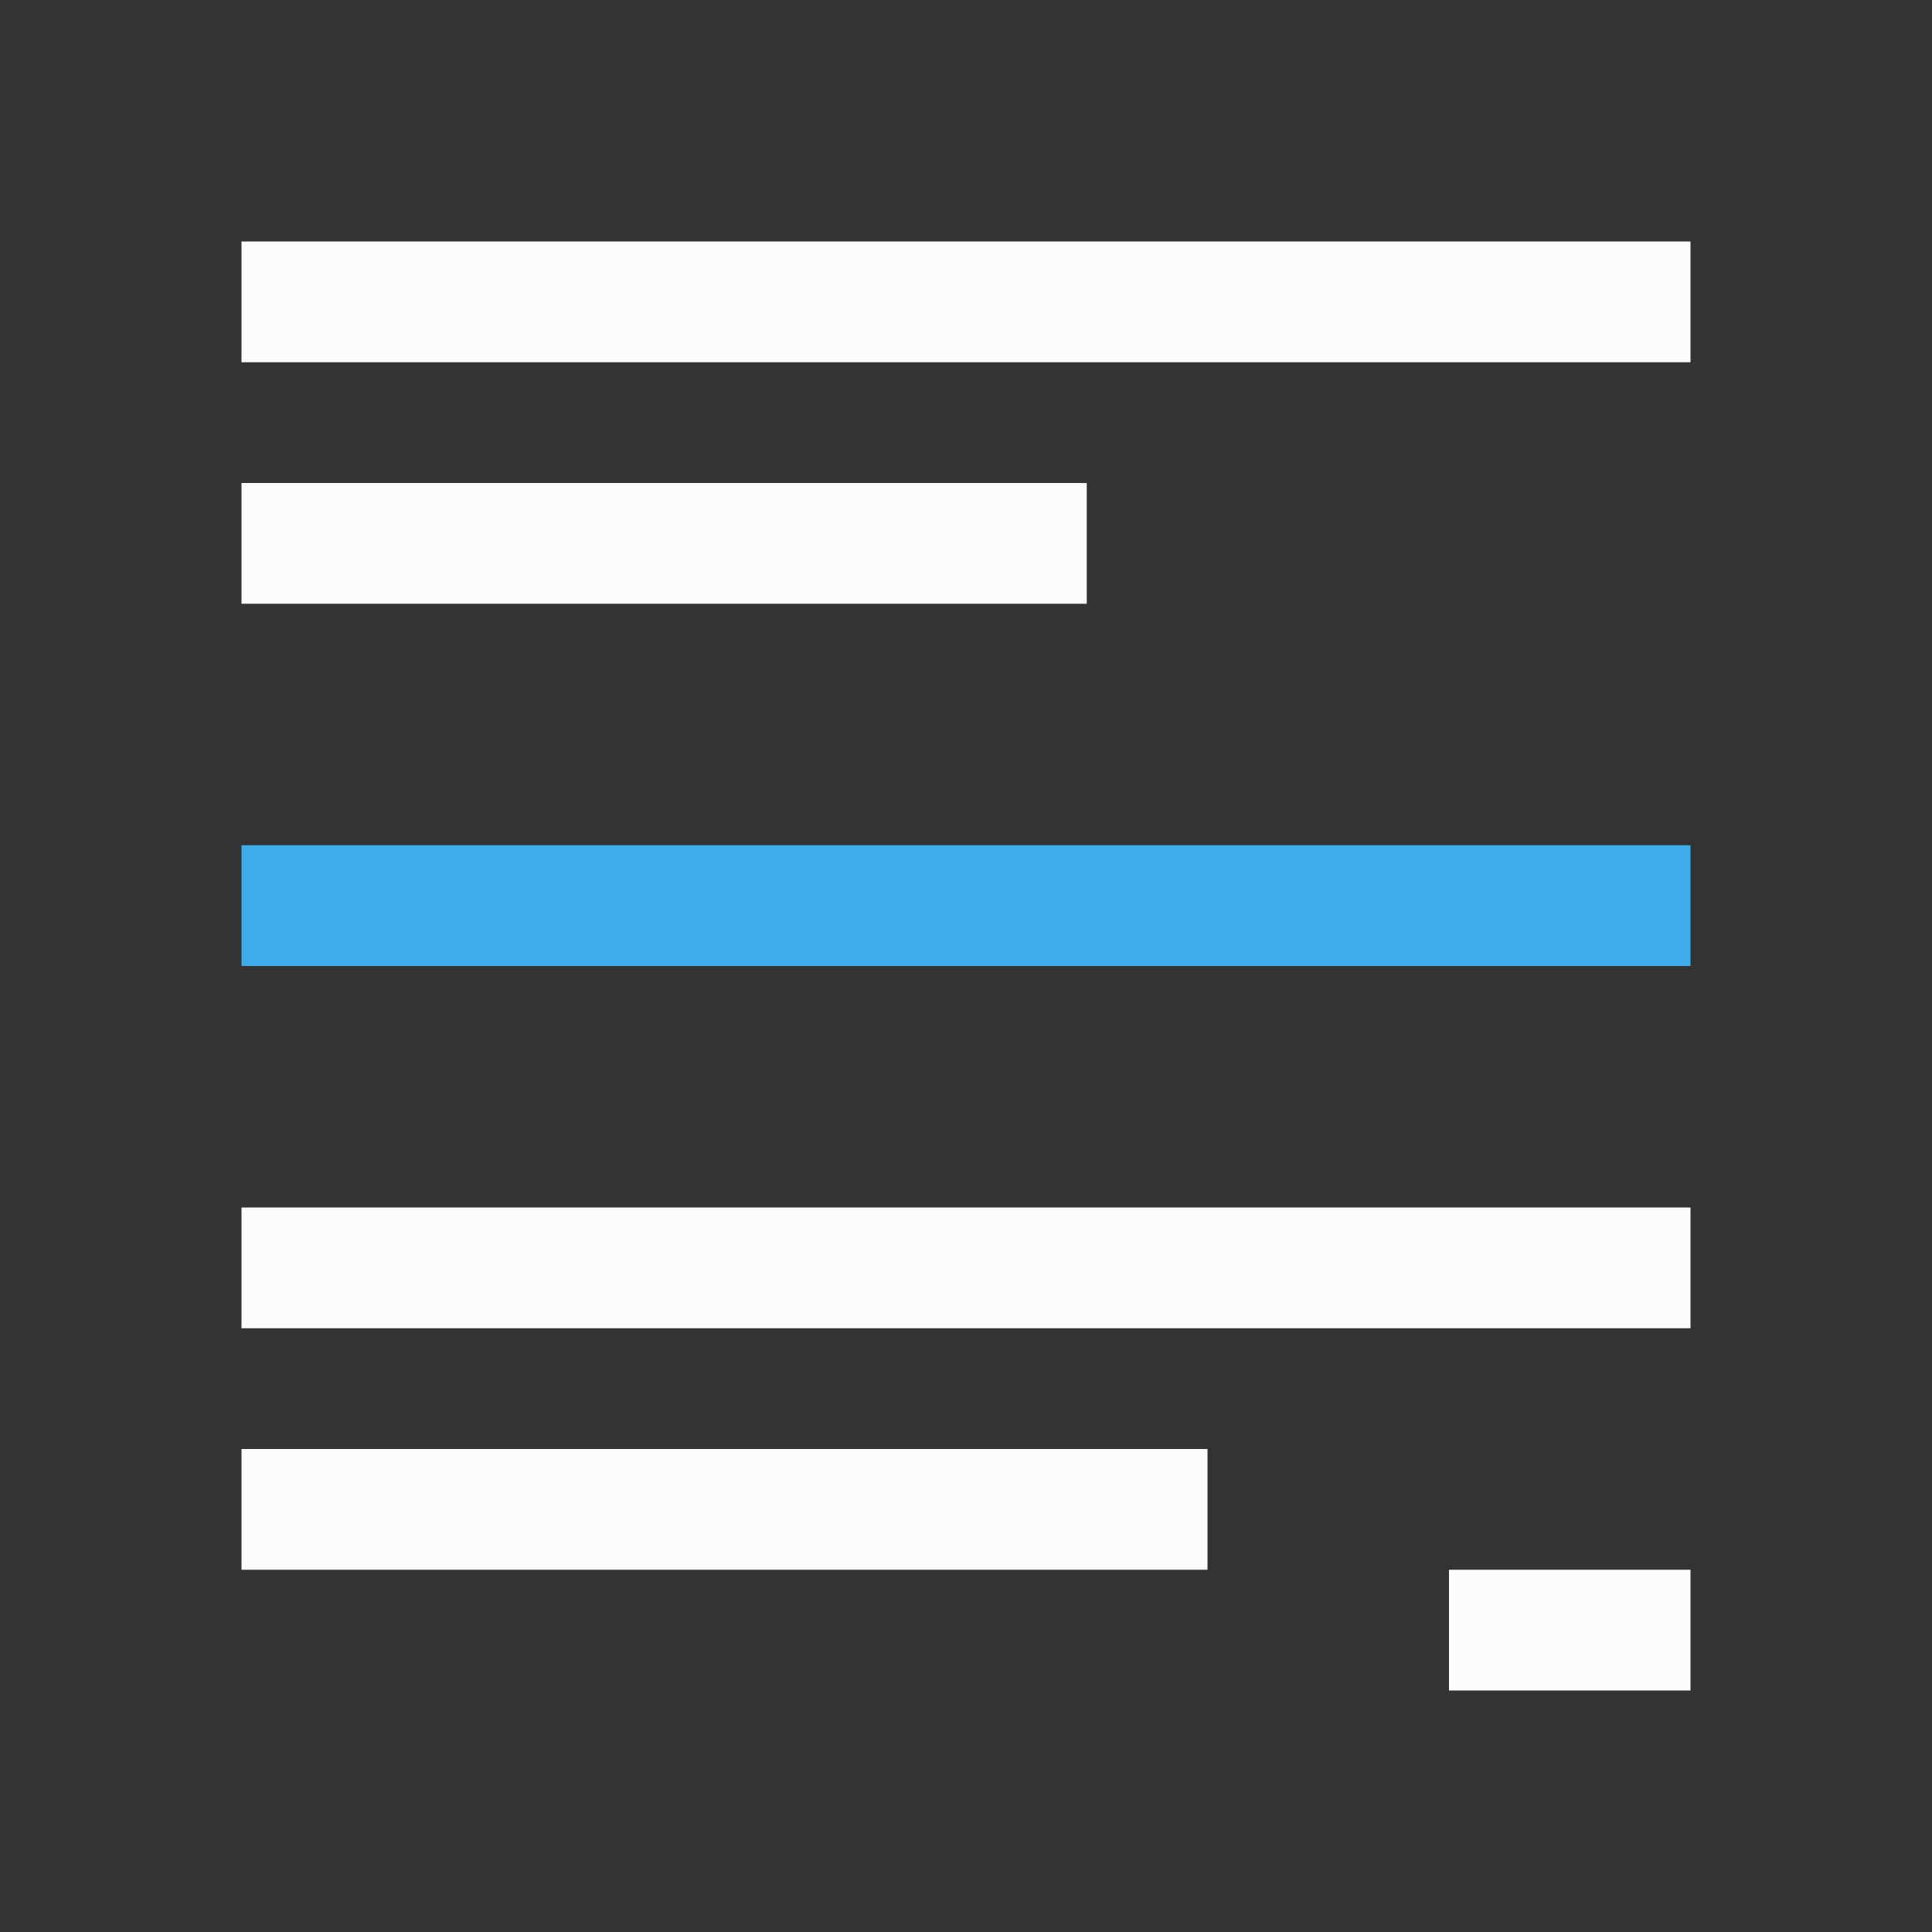 <svg xmlns="http://www.w3.org/2000/svg" viewBox="0 0 16 16">
<rect x="0" y="0" width="16" height="16" fill="#333333" stroke="none"/>
<defs id="defs3051">
<style id="current-color-scheme" type="text/css">
.ColorScheme-Text{color:#fcfcfc}.ColorScheme-Highlight{color:#3daee9}
</style>
</defs>
<path d="M2 2v1h12V2zm0 2v1h7V4zm0 6v1h12v-1zm0 2v1h8v-1zm10 1v1h2v-1z" class="ColorScheme-Text" style="fill:currentColor;fill-opacity:1;stroke:none"/>
<path d="M2 7h12v1H2Z" class="ColorScheme-Highlight" style="fill:currentColor;fill-opacity:1;stroke:none"/>
</svg>
